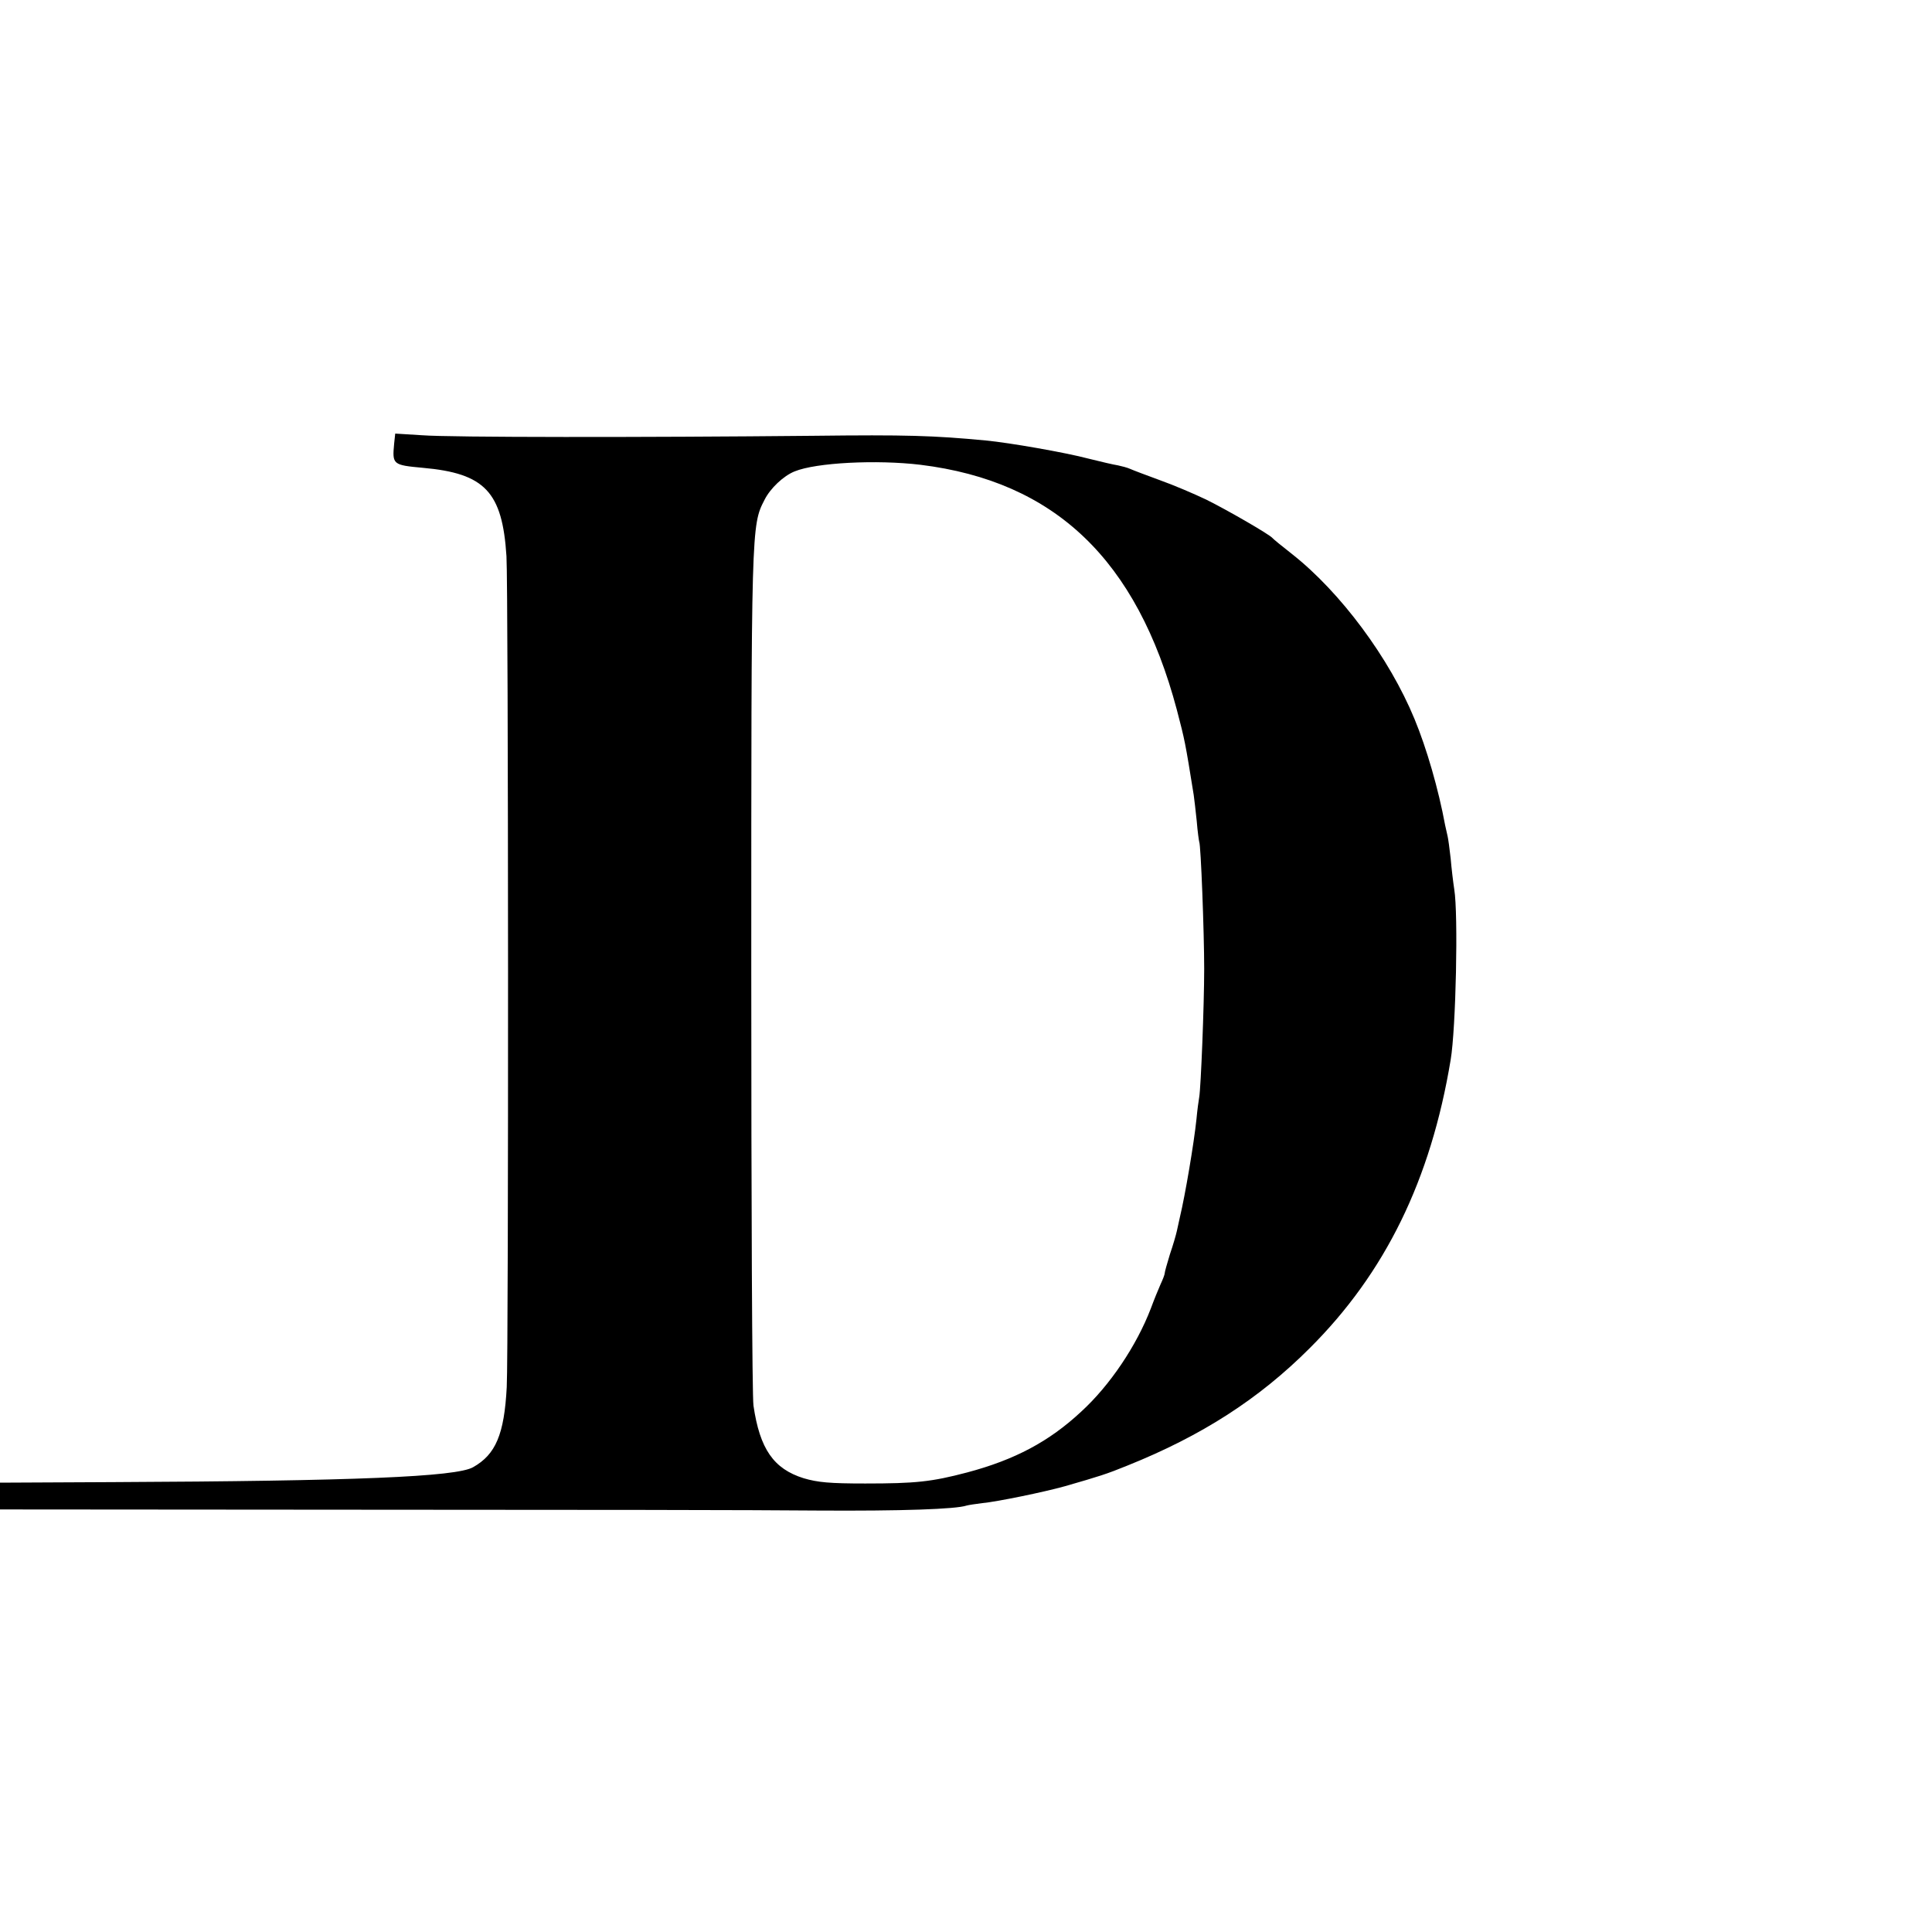 <?xml version="1.0" standalone="no"?>
<!DOCTYPE svg PUBLIC "-//W3C//DTD SVG 20010904//EN"
 "http://www.w3.org/TR/2001/REC-SVG-20010904/DTD/svg10.dtd">
<svg version="1.0" xmlns="http://www.w3.org/2000/svg"
 width="700pt" height="700pt" viewBox="0 0 700 700"
 preserveAspectRatio="xMidYMid meet">
<g transform="translate(0,700) scale(0.1,-0.1)"
fill="#000000" stroke="none">
<path d="M1428 5392 c-7 -75 -5 -77 104 -87 225 -20 288 -87 303 -320 7 -108
8 -2882 1 -3011 -9 -171 -40 -244 -122 -290 -61 -35 -429 -50 -1302 -54 l-412
-2 0 -49 0 -48 1308 -1 c719 0 1462 -1 1652 -3 306 -2 504 5 542 18 7 2 33 6
58 9 53 5 223 40 298 61 125 36 151 44 227 75 269 108 476 241 660 425 274
273 439 610 511 1045 19 112 28 528 13 618 -4 26 -10 76 -13 112 -4 36 -9 72
-11 80 -2 8 -6 26 -9 40 -24 130 -67 279 -111 385 -91 221 -268 459 -443 597
-37 29 -69 55 -72 59 -11 13 -165 102 -240 139 -44 21 -119 53 -167 70 -49 18
-97 36 -108 41 -11 5 -31 10 -45 13 -14 2 -61 13 -105 24 -87 23 -289 58 -373
66 -191 18 -287 21 -627 17 -614 -6 -1312 -6 -1416 2 l-97 6 -4 -37z m1907
-76 c487 -60 784 -343 929 -888 29 -111 30 -115 61 -308 2 -14 7 -56 11 -95 3
-38 8 -72 9 -75 6 -10 18 -330 18 -460 0 -132 -12 -431 -18 -465 -2 -11 -7
-47 -10 -80 -9 -87 -41 -276 -60 -355 -3 -14 -8 -36 -11 -50 -3 -14 -14 -52
-25 -84 -10 -33 -19 -64 -19 -69 0 -5 -7 -23 -15 -40 -8 -18 -24 -57 -35 -87
-52 -136 -149 -280 -253 -375 -116 -108 -240 -174 -413 -220 -129 -34 -187
-40 -369 -40 -129 0 -172 4 -223 19 -109 34 -159 106 -182 263 -5 32 -8 740
-8 1573 0 1613 0 1616 48 1709 21 42 69 87 109 103 78 32 297 43 456 24z"/>
</g>
</svg>
